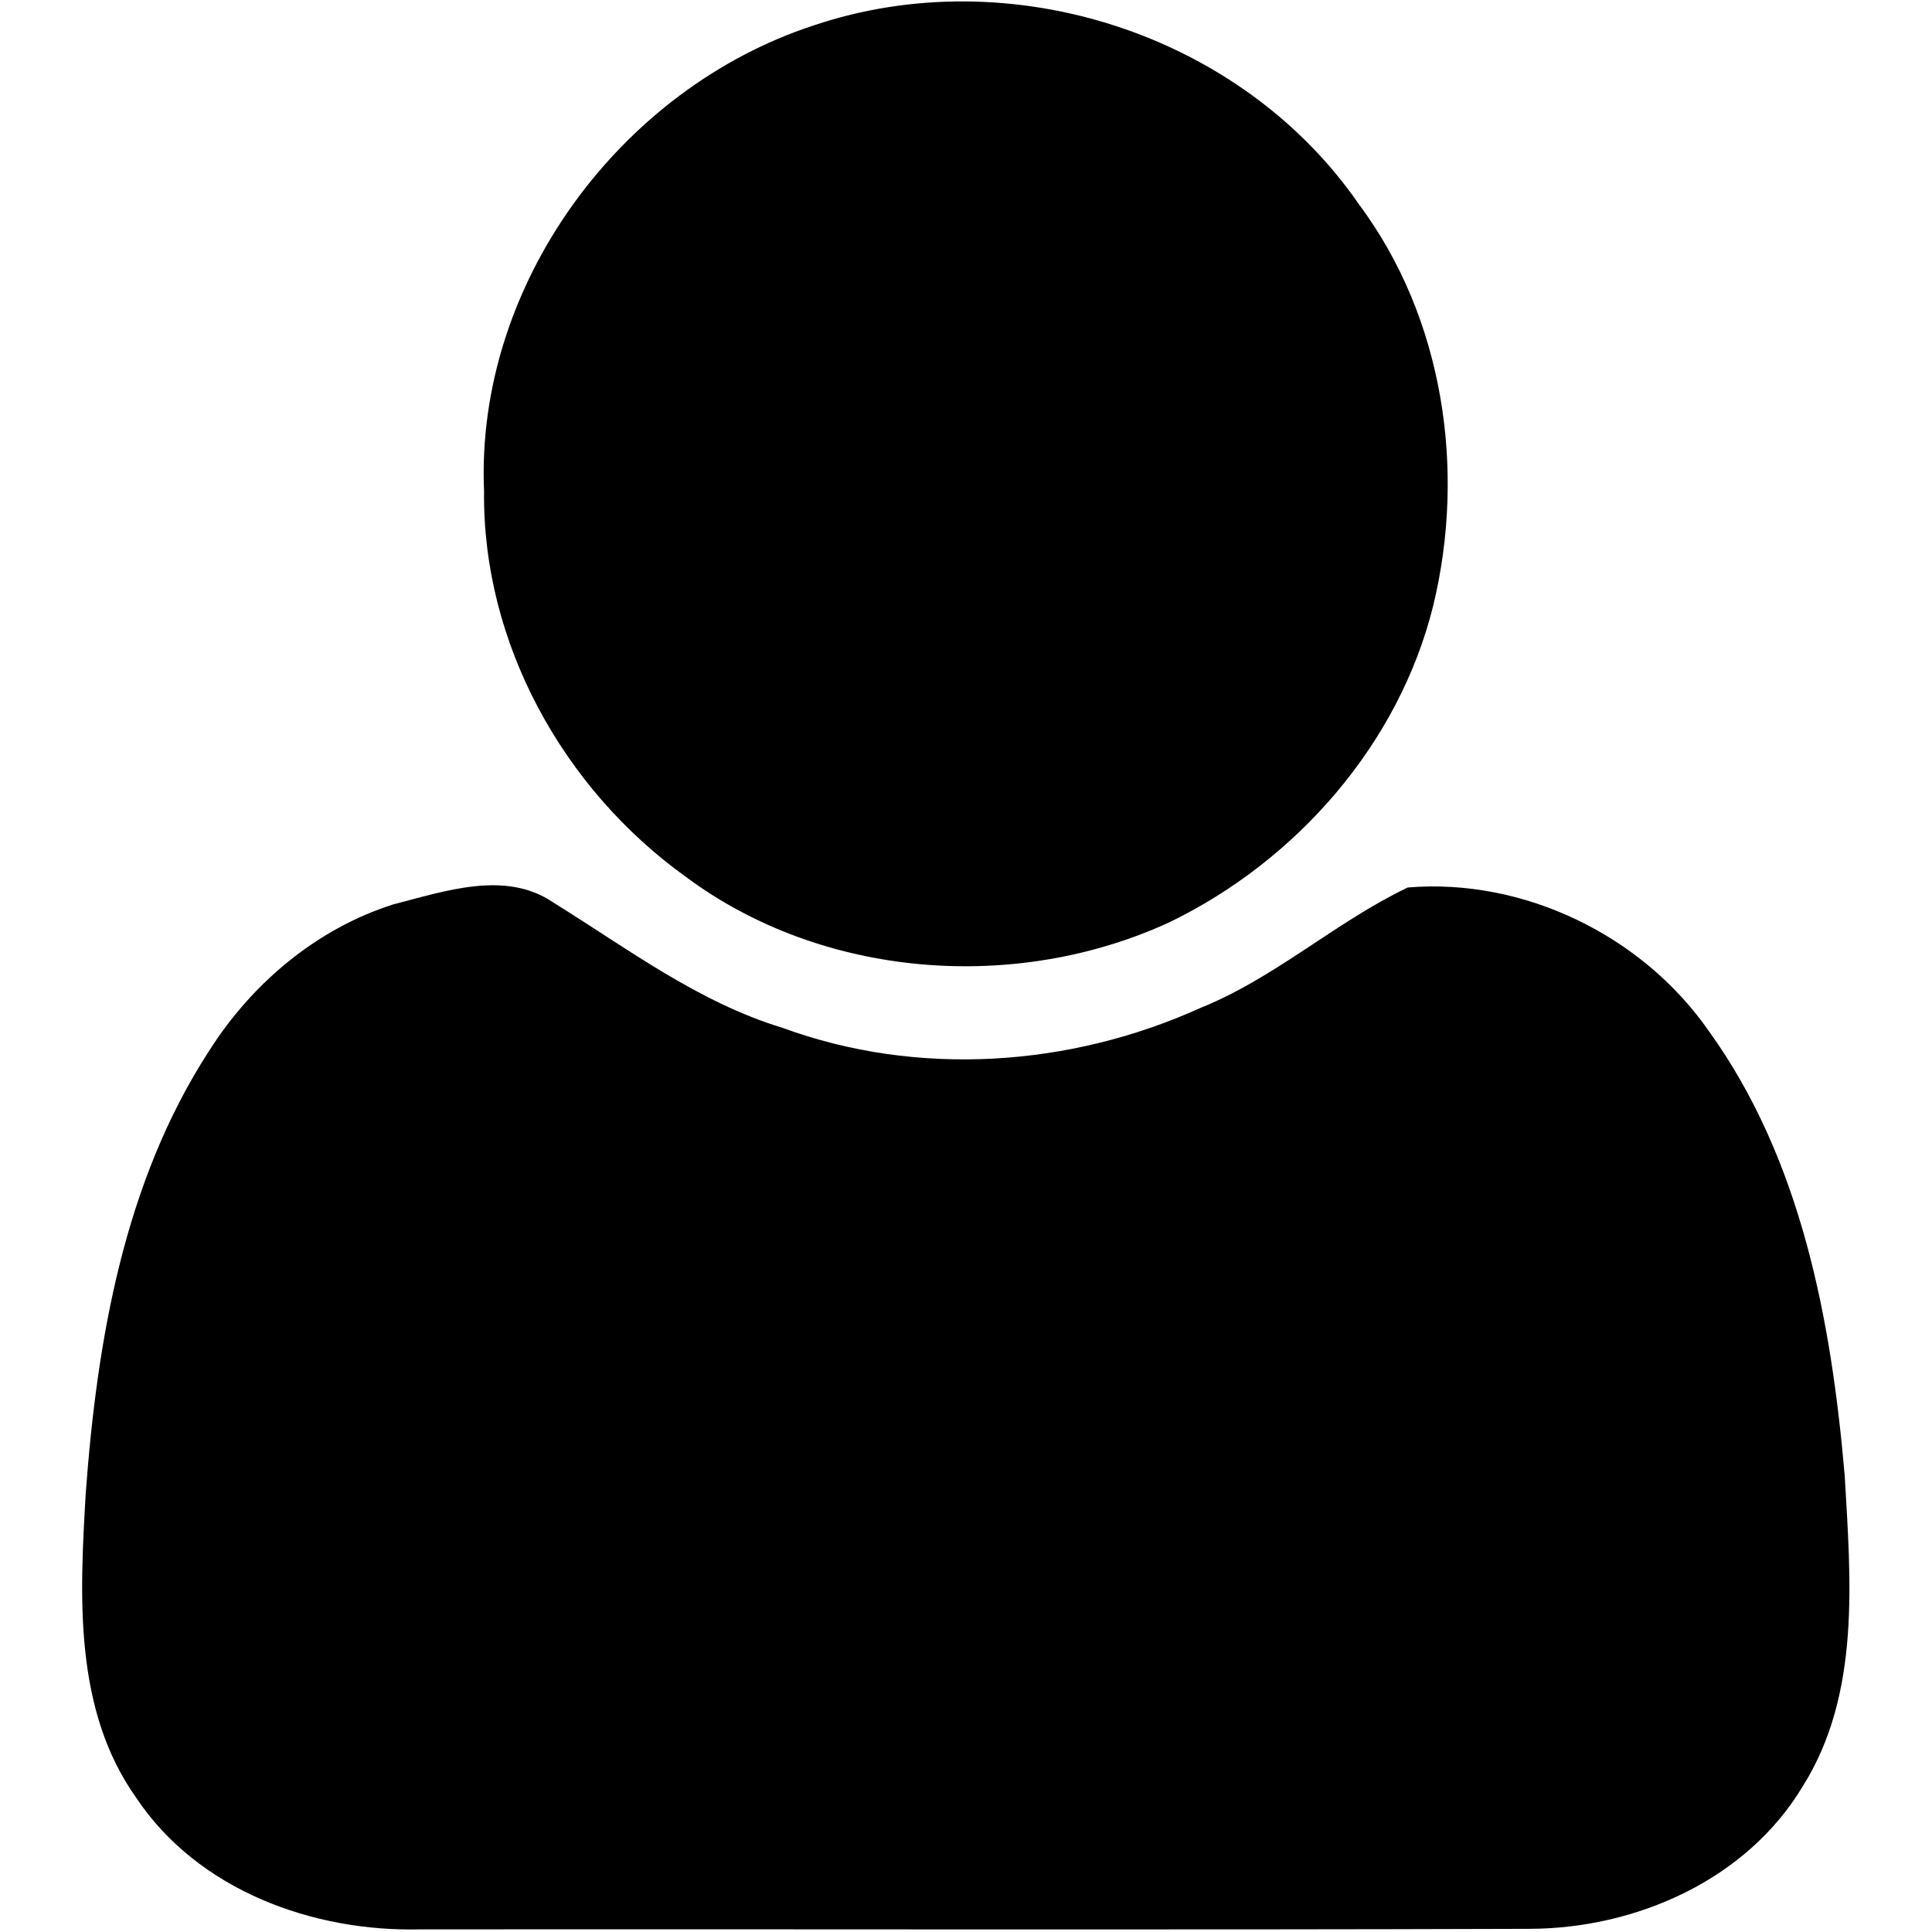 <?xml version="1.0" encoding="UTF-8" ?>
<!DOCTYPE svg PUBLIC "-//W3C//DTD SVG 1.1//EN" "http://www.w3.org/Graphics/SVG/1.1/DTD/svg11.dtd">
<svg width="110pt" height="110pt" viewBox="0 0 110 110" version="1.1" xmlns="http://www.w3.org/2000/svg">
<g id="#000000ff">
<path fill="#000000" opacity="1.00" d=" M 46.32 1.45 C 57.50 -2.32 70.66 1.90 77.37 11.63 C 82.19 18.09 83.48 26.74 81.60 34.49 C 79.65 42.36 73.81 49.02 66.56 52.52 C 57.80 56.55 46.81 55.71 39.03 49.91 C 32.06 44.90 27.46 36.61 27.56 27.96 C 27.06 16.23 35.28 5.06 46.32 1.45 Z" />
<path fill="#000000" opacity="1.00" d=" M 22.40 51.49 C 25.30 50.75 28.79 49.52 31.51 51.39 C 35.72 54.00 39.75 57.06 44.55 58.52 C 52.24 61.34 60.92 60.75 68.34 57.39 C 72.60 55.68 76.03 52.50 80.15 50.53 C 86.76 49.98 93.51 53.26 97.29 58.70 C 102.57 66.02 104.27 75.21 105.03 84.02 C 105.37 89.94 105.95 96.43 102.65 101.69 C 99.45 107.04 93.14 109.81 87.06 109.82 C 66.03 109.89 45.00 109.83 23.98 109.85 C 17.82 110.01 11.27 107.63 7.75 102.35 C 4.19 97.33 4.54 90.88 4.88 85.04 C 5.52 76.33 7.06 67.30 11.90 59.84 C 14.34 55.99 18.02 52.88 22.40 51.49 Z" />
</g>
</svg>
